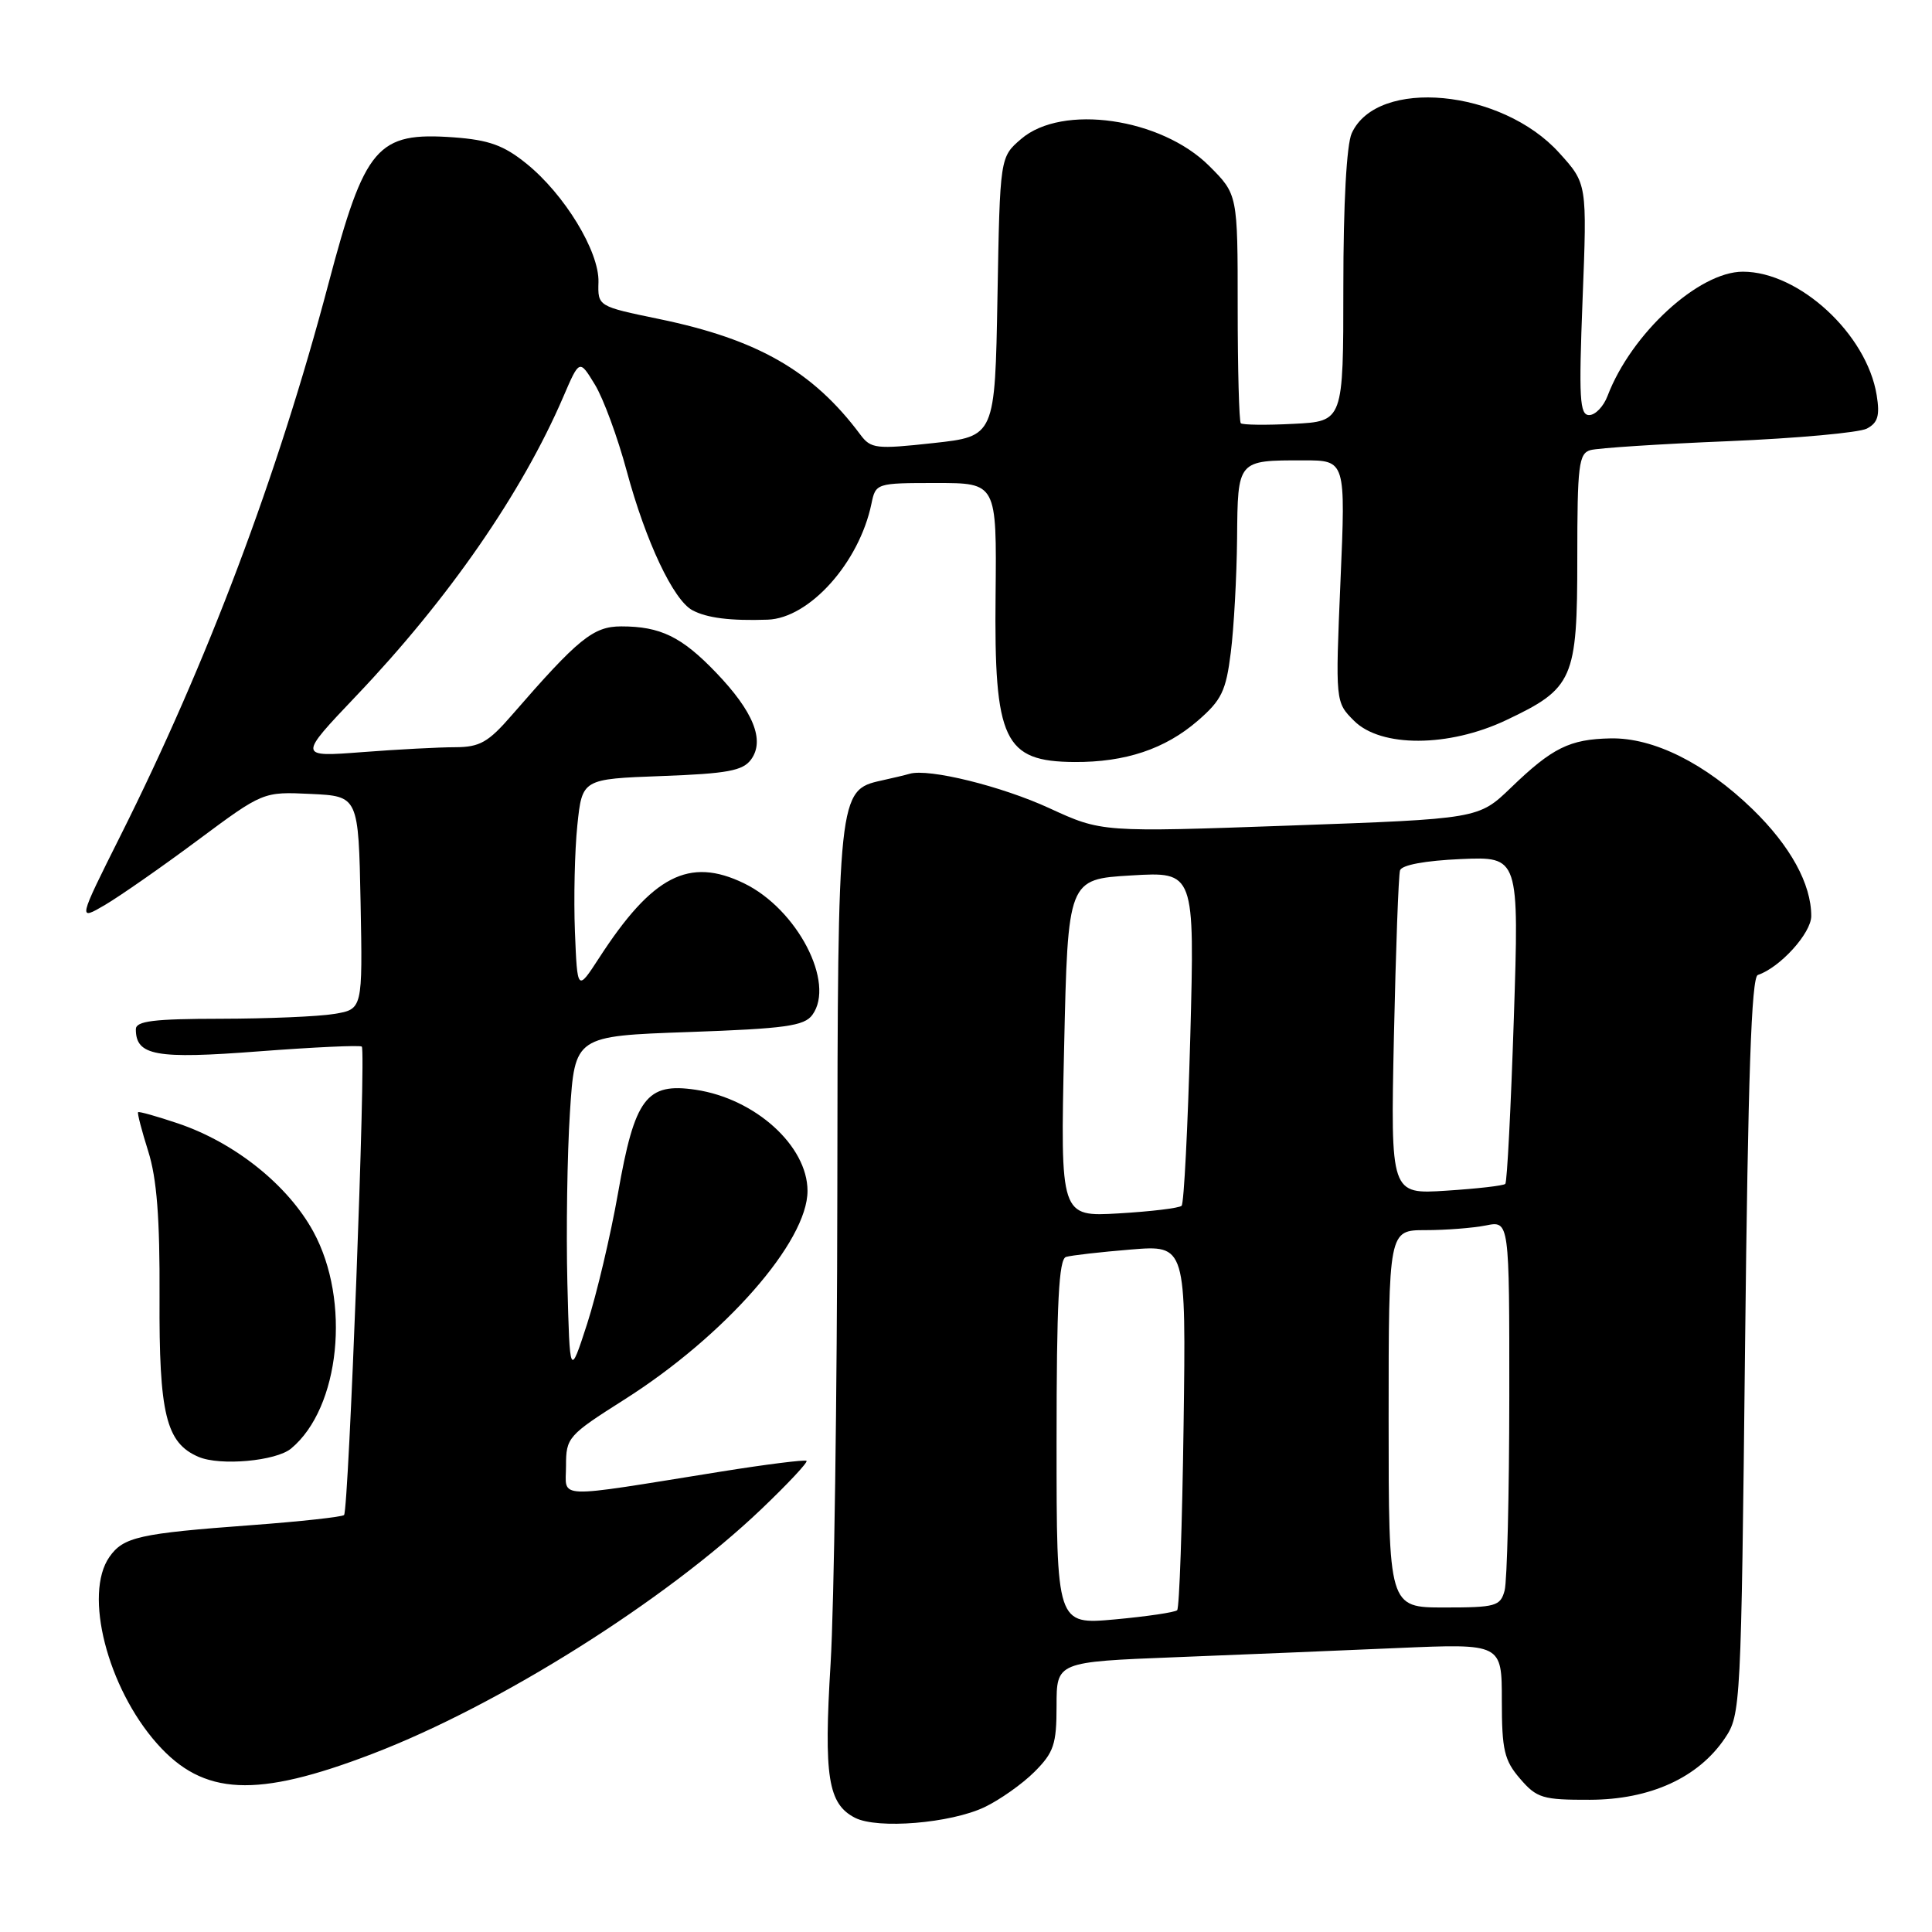 <?xml version="1.0" encoding="UTF-8" standalone="no"?>
<!DOCTYPE svg PUBLIC "-//W3C//DTD SVG 1.1//EN" "http://www.w3.org/Graphics/SVG/1.1/DTD/svg11.dtd" >
<svg xmlns="http://www.w3.org/2000/svg" xmlns:xlink="http://www.w3.org/1999/xlink" version="1.1" viewBox="0 0 256 256">
 <g >
 <path fill="currentColor"
d=" M 130.45 239.46 C 132.48 238.49 135.46 236.39 137.07 234.78 C 139.64 232.21 140.00 231.13 140.00 226.03 C 140.00 220.21 140.00 220.21 155.75 219.59 C 164.41 219.25 177.69 218.70 185.25 218.37 C 199.00 217.78 199.00 217.78 199.00 225.33 C 199.00 231.88 199.32 233.26 201.42 235.69 C 203.63 238.26 204.41 238.50 210.67 238.48 C 218.66 238.46 225.04 235.55 228.56 230.32 C 230.66 227.21 230.71 226.11 231.23 178.36 C 231.62 142.72 232.07 129.48 232.92 129.19 C 235.86 128.21 240.00 123.65 240.00 121.38 C 240.00 117.13 237.24 112.10 232.22 107.22 C 225.95 101.14 219.10 97.72 213.39 97.84 C 207.99 97.95 205.69 99.08 200.21 104.37 C 195.92 108.50 195.92 108.50 170.95 109.39 C 145.98 110.28 145.98 110.28 139.05 107.09 C 132.71 104.17 123.06 101.79 120.53 102.53 C 119.96 102.70 118.27 103.10 116.77 103.43 C 111.07 104.68 111.00 105.26 110.95 158.20 C 110.92 184.77 110.52 212.75 110.06 220.40 C 109.14 235.43 109.71 239.03 113.30 240.87 C 116.29 242.39 125.93 241.60 130.45 239.46 Z  M 49.35 232.39 C 66.14 225.96 88.16 212.10 100.87 199.98 C 104.37 196.64 107.07 193.76 106.87 193.57 C 106.67 193.39 101.55 194.03 95.50 195.00 C 73.04 198.60 75.00 198.67 75.00 194.24 C 75.00 190.48 75.26 190.19 82.70 185.47 C 96.04 177.02 107.01 164.53 107.00 157.79 C 106.99 151.83 100.07 145.58 92.19 144.40 C 85.65 143.42 84.10 145.48 81.89 158.10 C 80.90 163.72 79.06 171.51 77.80 175.41 C 75.50 182.50 75.50 182.50 75.18 170.00 C 75.01 163.12 75.16 152.95 75.52 147.39 C 76.17 137.28 76.17 137.28 91.27 136.75 C 104.03 136.30 106.57 135.95 107.64 134.48 C 110.73 130.25 105.64 120.46 98.58 117.04 C 91.31 113.52 86.45 116.02 79.38 126.94 C 76.50 131.37 76.50 131.37 76.18 123.44 C 76.01 119.07 76.15 112.74 76.50 109.36 C 77.14 103.22 77.14 103.22 87.67 102.83 C 96.38 102.51 98.43 102.13 99.52 100.64 C 101.38 98.10 99.83 94.27 94.86 89.10 C 90.32 84.37 87.51 83.00 82.32 83.00 C 78.61 83.00 76.63 84.61 67.82 94.76 C 64.70 98.36 63.57 99.00 60.32 99.01 C 58.22 99.01 52.67 99.30 48.00 99.66 C 39.50 100.31 39.50 100.31 47.18 92.23 C 59.44 79.36 69.17 65.30 74.64 52.58 C 76.78 47.60 76.78 47.60 78.82 50.95 C 79.95 52.79 81.84 57.95 83.04 62.40 C 85.56 71.75 89.23 79.52 91.75 80.86 C 93.67 81.89 96.79 82.28 101.72 82.11 C 107.25 81.92 113.85 74.56 115.47 66.75 C 116.03 64.03 116.11 64.00 124.06 64.00 C 132.07 64.00 132.07 64.00 131.92 78.84 C 131.71 98.15 133.02 100.91 142.38 100.97 C 149.10 101.01 154.38 99.25 158.70 95.51 C 161.87 92.77 162.45 91.57 163.09 86.43 C 163.50 83.17 163.87 76.39 163.92 71.36 C 164.01 60.91 163.94 61.00 172.74 61.00 C 178.31 61.00 178.31 61.00 177.62 77.01 C 176.94 93.03 176.94 93.03 179.42 95.51 C 182.97 99.06 191.95 99.03 199.54 95.44 C 208.49 91.21 209.00 90.04 209.00 73.93 C 209.00 61.65 209.19 60.08 210.75 59.64 C 211.71 59.37 219.93 58.83 229.00 58.46 C 238.07 58.08 246.34 57.33 247.37 56.79 C 248.83 56.02 249.11 55.07 248.67 52.36 C 247.36 44.27 238.40 36.00 230.94 36.00 C 225.09 36.00 216.15 44.21 213.01 52.46 C 212.48 53.86 211.39 55.00 210.57 55.00 C 209.31 55.00 209.19 52.79 209.70 39.67 C 210.30 24.33 210.30 24.33 206.60 20.25 C 198.98 11.81 182.48 10.25 179.11 17.66 C 178.43 19.15 178.00 27.00 178.00 37.96 C 178.00 55.83 178.00 55.83 171.41 56.16 C 167.79 56.35 164.64 56.31 164.41 56.08 C 164.19 55.85 164.00 48.94 164.00 40.72 C 164.00 25.76 164.00 25.76 160.23 21.99 C 153.86 15.63 140.74 13.74 135.31 18.41 C 132.50 20.82 132.50 20.82 132.17 39.32 C 131.84 57.82 131.84 57.82 123.67 58.71 C 116.08 59.54 115.39 59.46 114.00 57.59 C 107.72 49.17 100.40 44.97 87.33 42.27 C 79.21 40.59 79.21 40.59 79.30 37.38 C 79.42 33.33 74.79 25.73 69.73 21.66 C 66.75 19.25 64.76 18.54 60.12 18.20 C 49.96 17.47 48.35 19.34 43.51 37.64 C 36.78 63.08 27.48 87.75 15.97 110.72 C 10.32 122.01 10.32 122.01 13.91 119.91 C 15.88 118.75 21.41 114.90 26.18 111.35 C 34.86 104.90 34.86 104.90 41.18 105.20 C 47.50 105.50 47.50 105.50 47.78 119.61 C 48.05 133.73 48.05 133.73 44.28 134.35 C 42.20 134.70 35.44 134.98 29.25 134.99 C 20.37 135.00 18.00 135.29 18.00 136.38 C 18.00 139.89 20.65 140.36 34.30 139.31 C 41.56 138.76 47.70 138.47 47.94 138.68 C 48.52 139.16 46.20 200.13 45.59 200.75 C 45.33 201.00 39.80 201.61 33.31 202.09 C 18.43 203.19 16.35 203.66 14.50 206.30 C 11.06 211.21 14.23 223.62 20.81 231.04 C 26.96 237.97 33.94 238.30 49.35 232.39 Z  M 38.57 191.94 C 45.06 186.56 46.51 172.35 41.52 163.20 C 38.15 157.03 31.13 151.41 23.59 148.86 C 20.80 147.92 18.42 147.25 18.30 147.37 C 18.17 147.49 18.78 149.82 19.64 152.55 C 20.78 156.15 21.19 161.41 21.14 171.87 C 21.06 187.36 22.00 191.20 26.30 193.04 C 29.17 194.27 36.57 193.60 38.57 191.94 Z  M 140.00 191.11 C 140.00 172.64 140.30 166.85 141.25 166.55 C 141.94 166.34 145.80 165.90 149.83 165.57 C 157.16 164.97 157.16 164.97 156.83 188.90 C 156.65 202.07 156.27 213.07 155.98 213.36 C 155.69 213.64 151.98 214.19 147.73 214.58 C 140.00 215.28 140.00 215.28 140.00 191.11 Z  M 184.00 188.00 C 184.00 163.00 184.00 163.00 188.88 163.00 C 191.56 163.00 195.16 162.72 196.88 162.38 C 200.00 161.75 200.00 161.75 199.99 185.12 C 199.98 197.98 199.70 209.51 199.37 210.75 C 198.81 212.83 198.19 213.00 191.38 213.00 C 184.00 213.00 184.00 213.00 184.00 188.00 Z  M 141.00 138.87 C 141.50 116.50 141.50 116.50 149.90 116.00 C 158.30 115.50 158.30 115.50 157.72 137.35 C 157.39 149.37 156.88 159.46 156.57 159.77 C 156.26 160.08 152.51 160.53 148.25 160.78 C 140.50 161.23 140.50 161.23 141.00 138.87 Z  M 184.70 137.37 C 184.95 125.89 185.31 115.97 185.51 115.33 C 185.74 114.61 188.84 114.04 193.58 113.83 C 201.29 113.50 201.29 113.50 200.59 134.97 C 200.20 146.78 199.70 156.64 199.46 156.87 C 199.23 157.11 195.71 157.51 191.65 157.77 C 184.26 158.25 184.26 158.25 184.70 137.37 Z "/>
</g>
</svg>